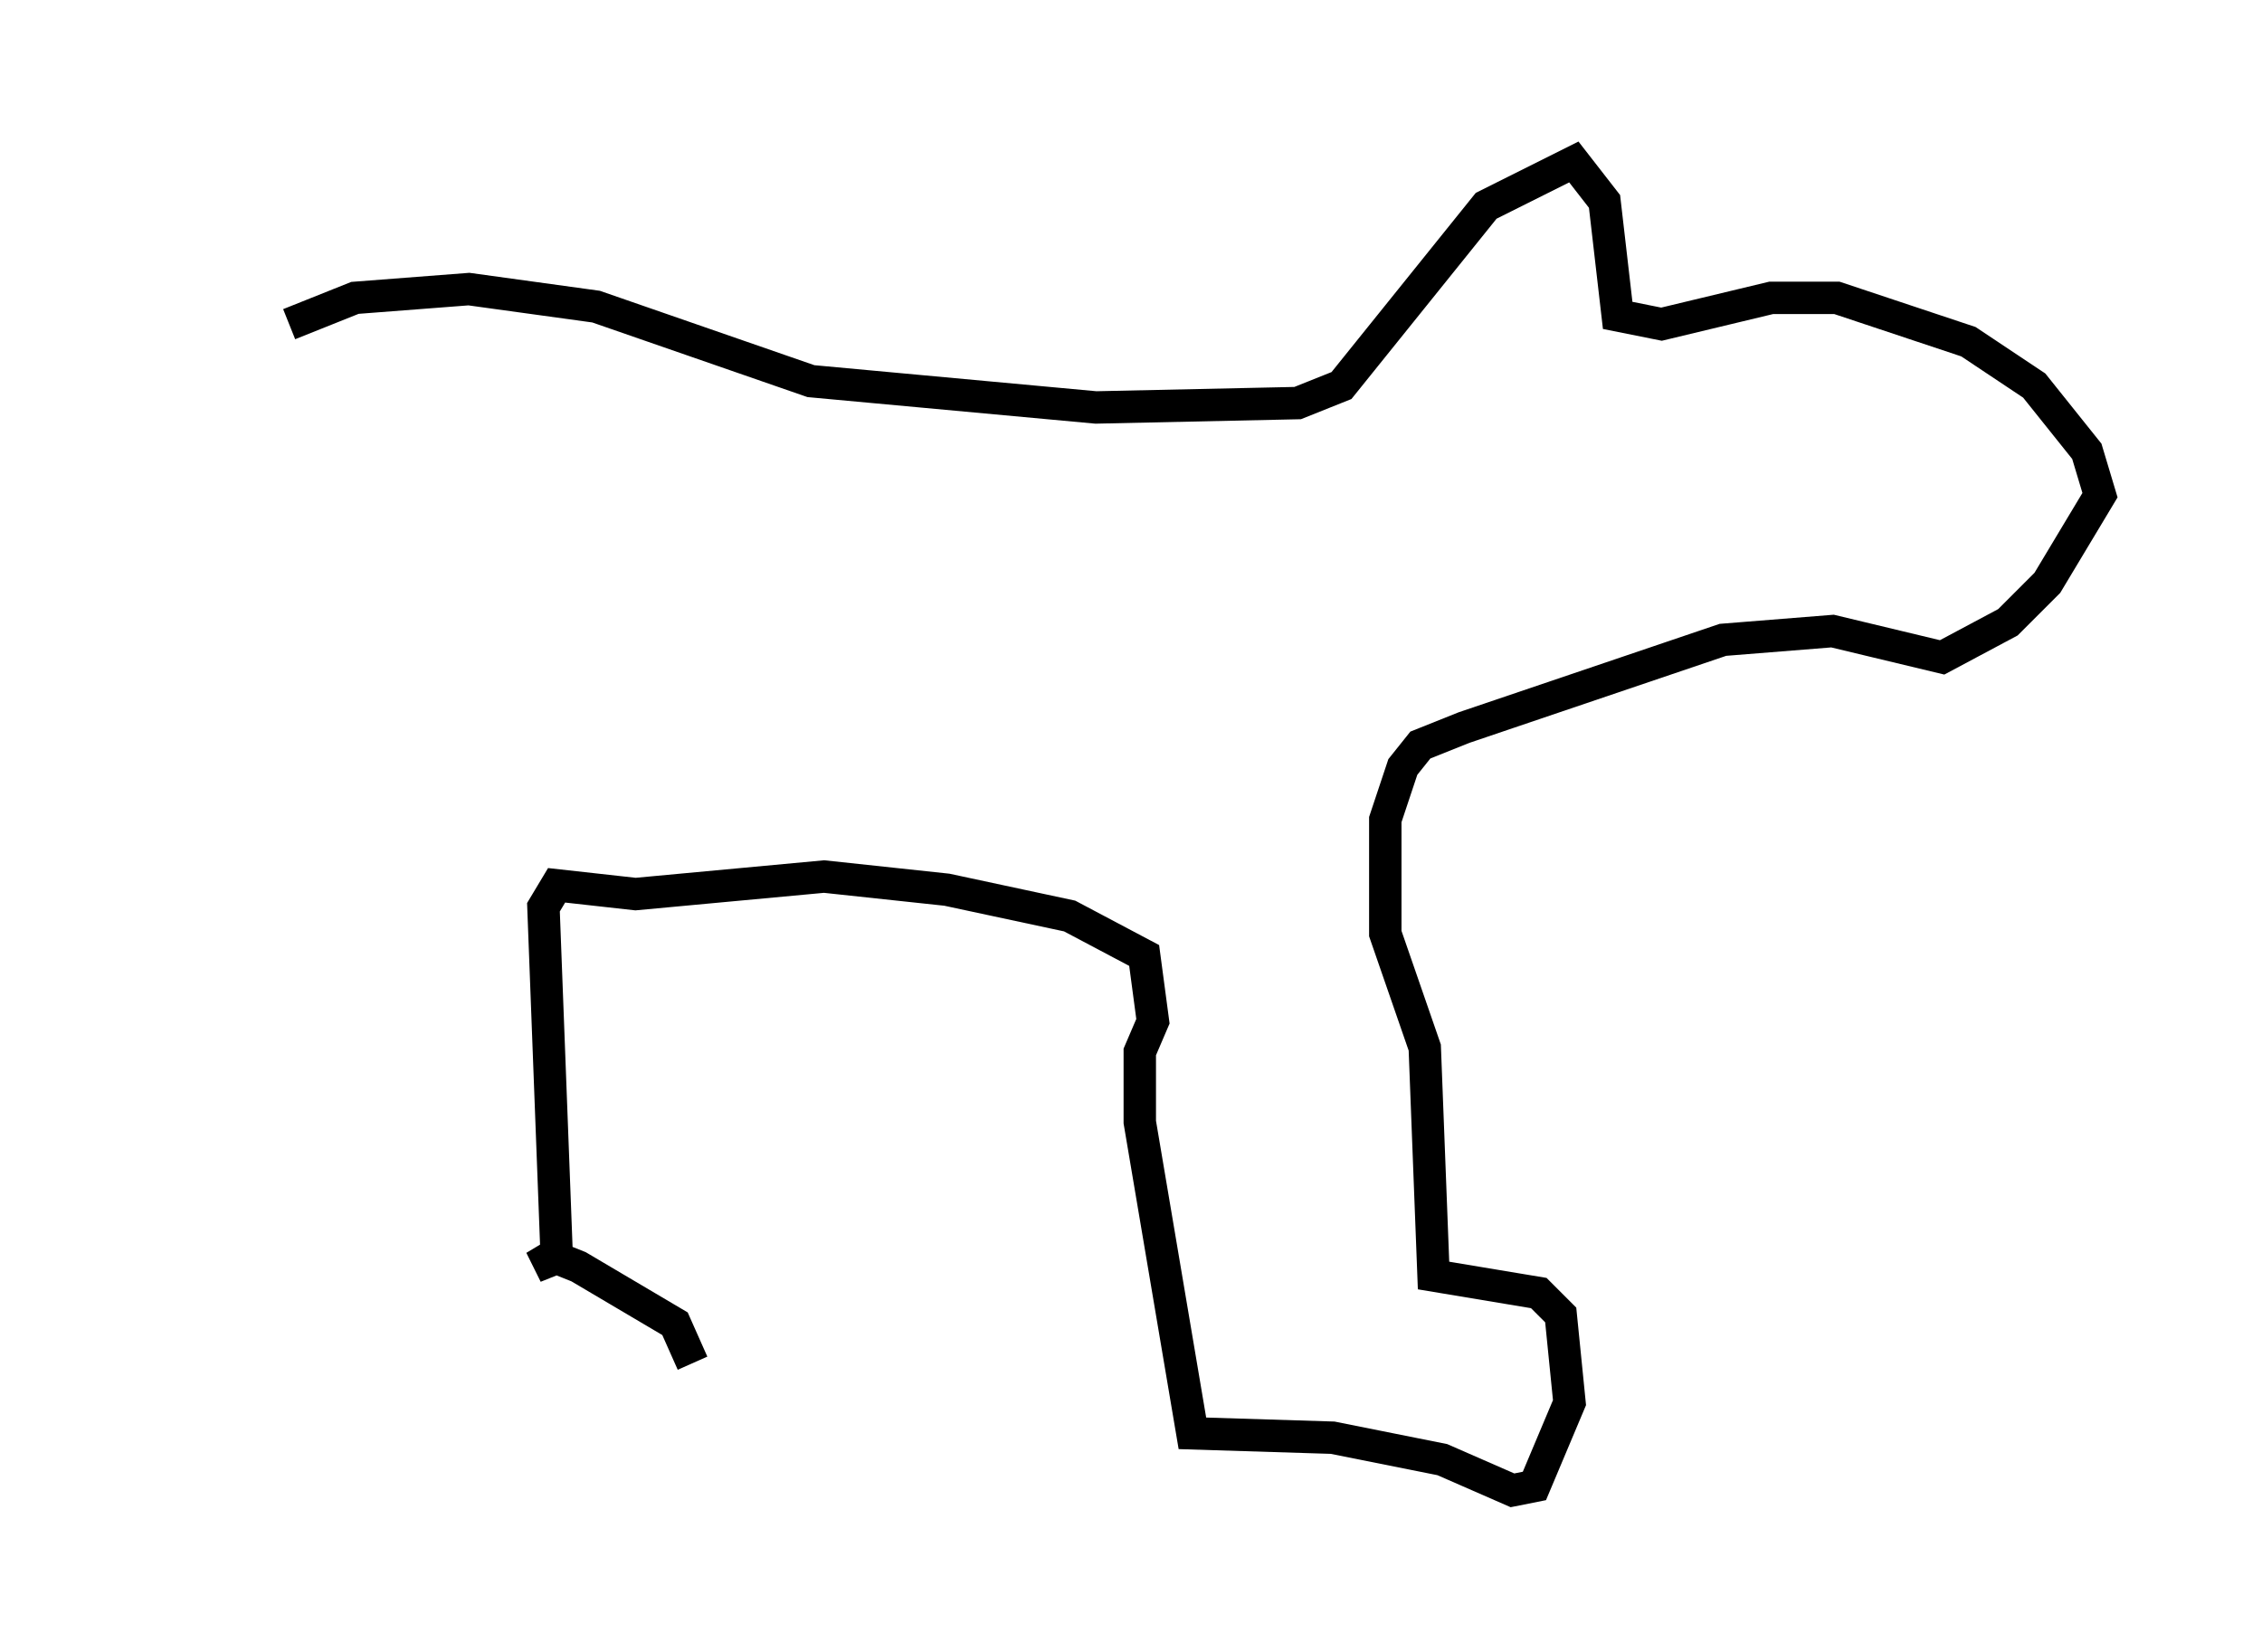 <?xml version="1.0" encoding="utf-8" ?>
<svg baseProfile="full" height="51.001" version="1.1" width="69.81" xmlns="http://www.w3.org/2000/svg" xmlns:ev="http://www.w3.org/2001/xml-events" xmlns:xlink="http://www.w3.org/1999/xlink"><defs /><rect fill="white" height="51.001" width="69.81" x="0" y="0" /><path d="M5, 13.254 m3.924, -3.248 l2.03, -0.812 3.518, -0.271 l3.924, 0.541 6.631, 2.3 l8.796, 0.812 6.225, -0.135 l1.353, -0.541 4.465, -5.548 l2.706, -1.353 0.947, 1.218 l0.406, 3.518 1.353, 0.271 l3.383, -0.812 2.03, 0.0 l4.059, 1.353 2.03, 1.353 l1.624, 2.03 0.406, 1.353 l-1.624, 2.706 -1.218, 1.218 l-2.03, 1.083 -3.383, -0.812 l-3.383, 0.271 -7.984, 2.706 l-1.353, 0.541 -0.541, 0.677 l-0.541, 1.624 0.0, 3.518 l1.218, 3.518 0.271, 7.036 l3.248, 0.541 0.677, 0.677 l0.271, 2.706 -1.083, 2.571 l-0.677, 0.135 -2.165, -0.947 l-3.383, -0.677 -4.33, -0.135 l-1.624, -9.607 0.0, -2.165 l0.406, -0.947 -0.271, -2.03 l-2.3, -1.218 -3.789, -0.812 l-3.789, -0.406 -5.819, 0.541 l-2.436, -0.271 -0.406, 0.677 l0.406, 10.69 -0.677, 0.406 l0.677, -0.271 0.677, 0.271 l2.977, 1.759 0.541, 1.218 " fill="none" stroke="black" stroke-width="1" /></svg>
